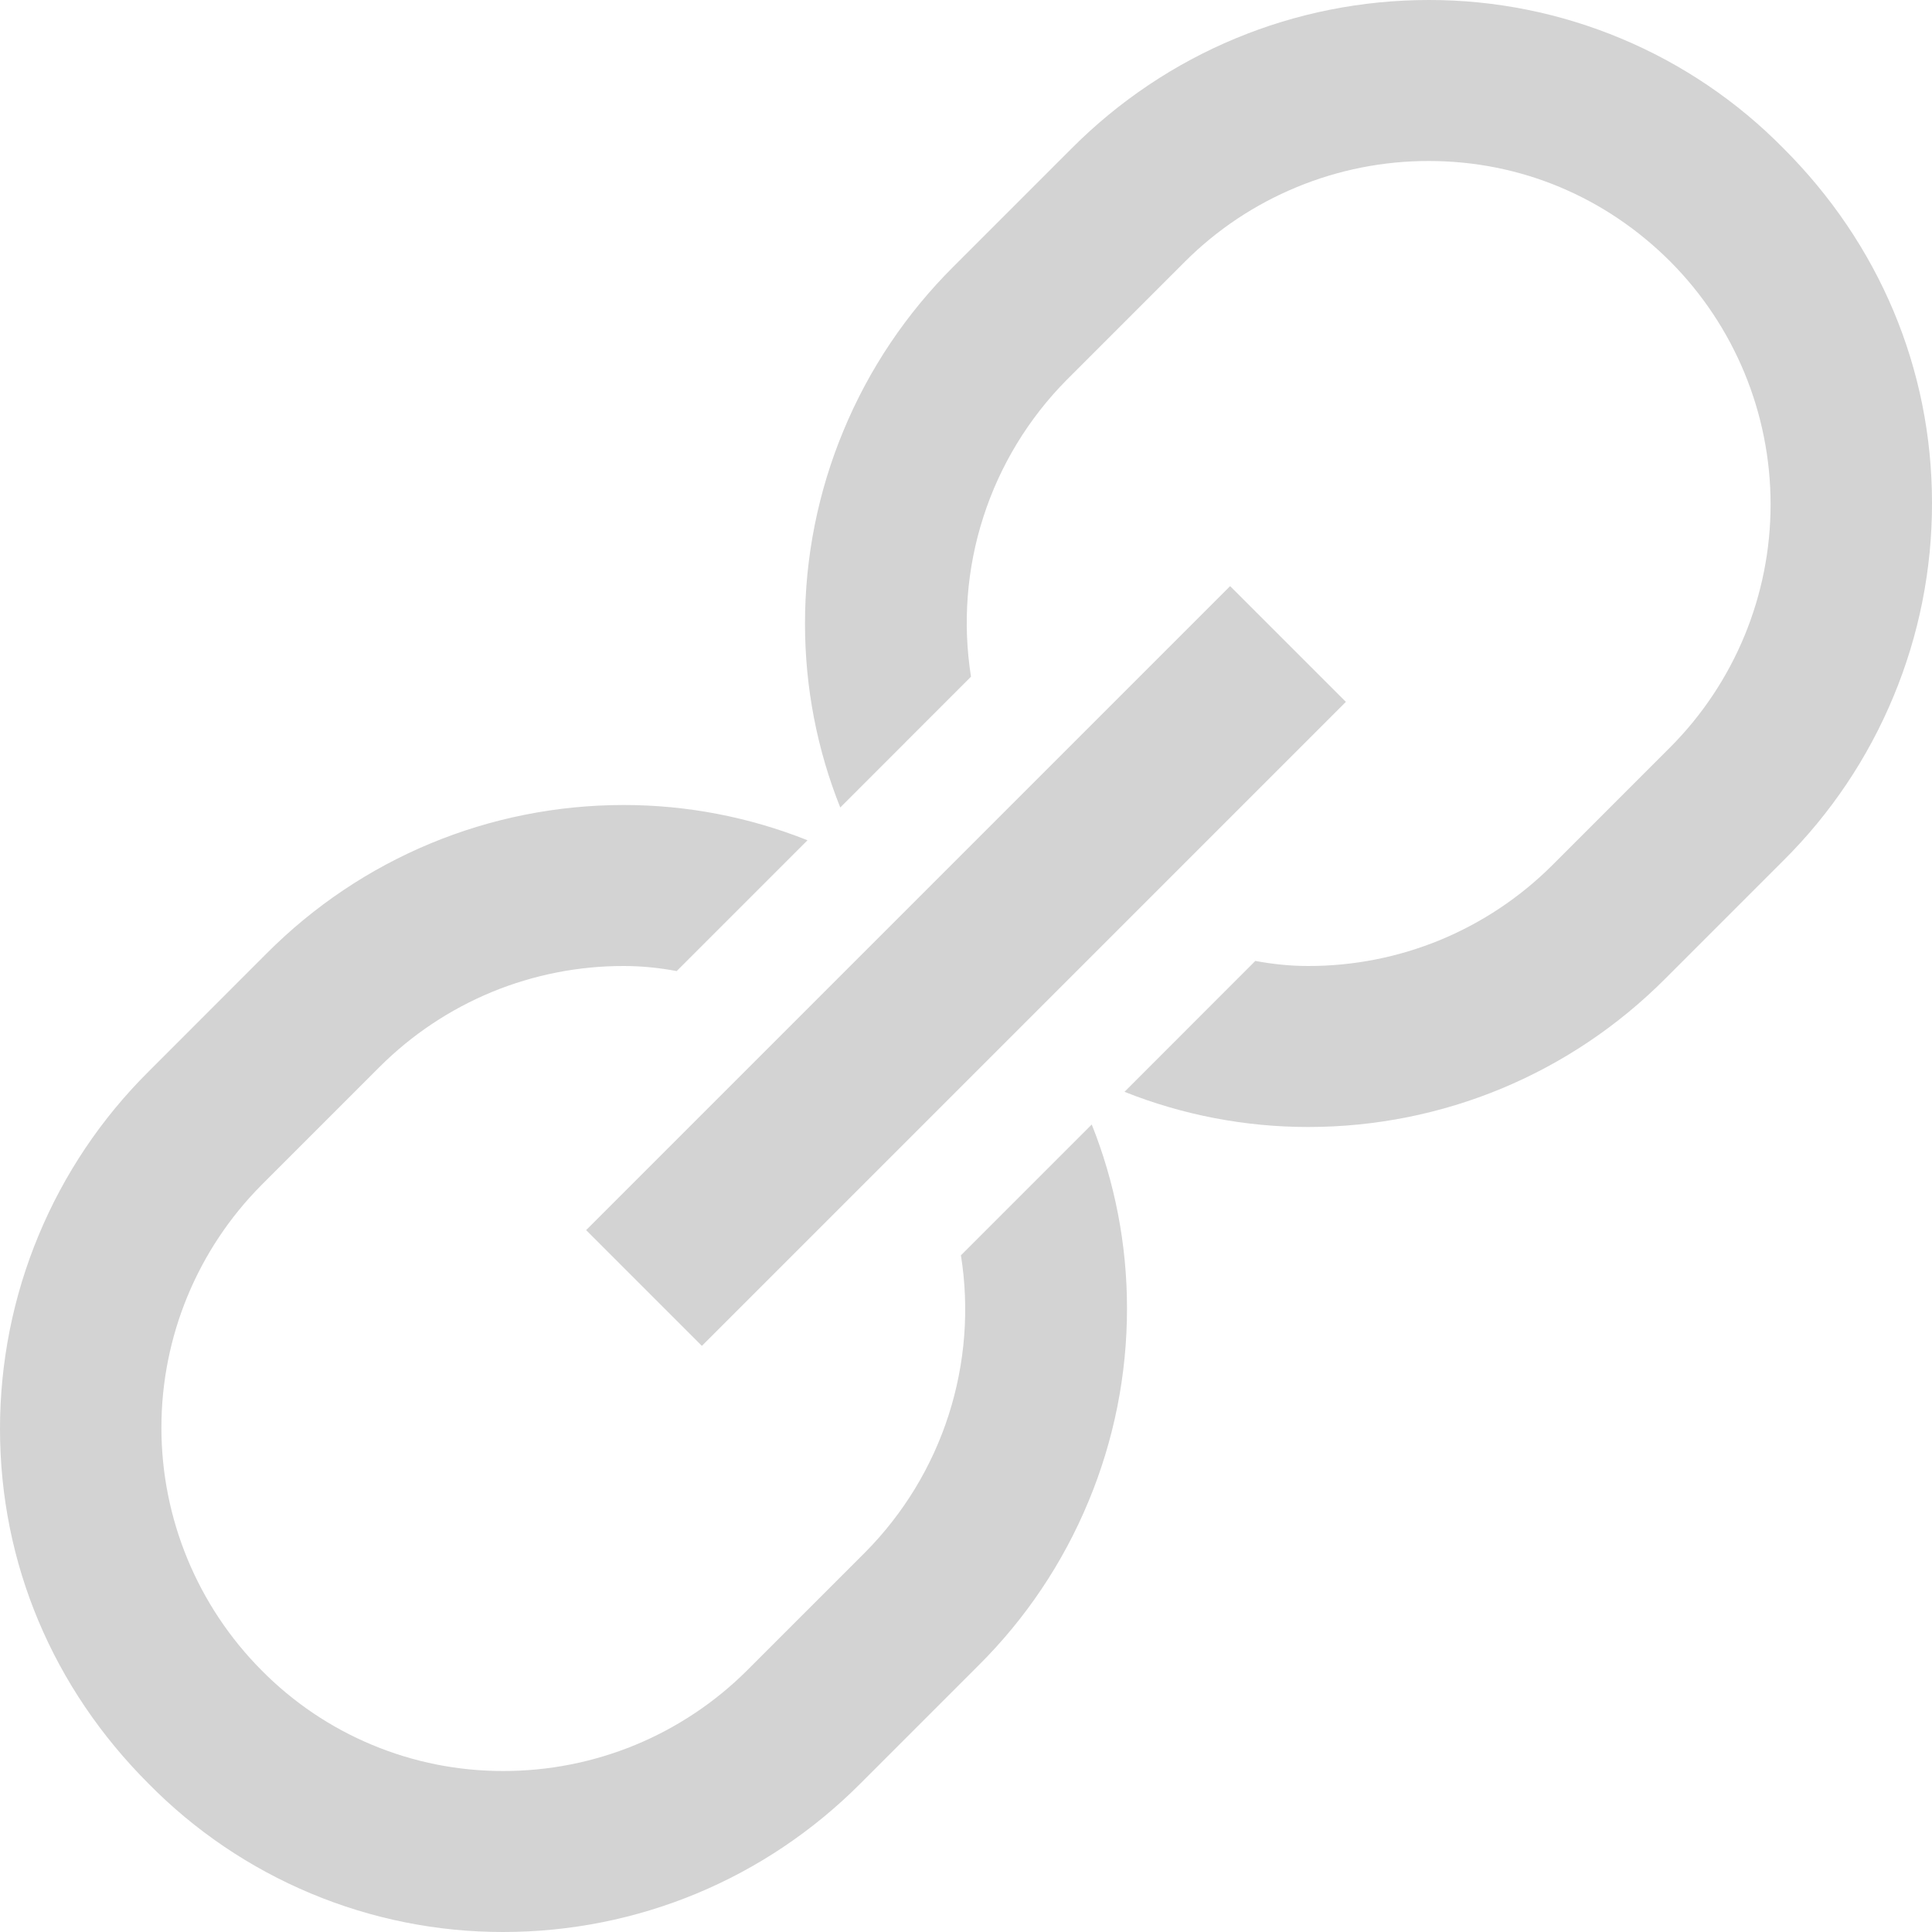 <svg width="24" height="24" viewBox="0 0 24 24" fill="none" xmlns="http://www.w3.org/2000/svg">
<path d="M17.75 2.3198e-06C16.078 2.3198e-06 14.492 0.66 13.312 1.844L11.844 3.312C11.259 3.894 10.795 4.585 10.479 5.347C10.162 6.108 9.999 6.925 10 7.75C10 8.543 10.152 9.316 10.438 10.031L12.062 8.406C11.957 7.741 12.009 7.062 12.216 6.421C12.422 5.781 12.777 5.198 13.25 4.72L14.719 3.251C15.117 2.853 15.59 2.538 16.11 2.324C16.63 2.109 17.187 1.999 17.75 2C18.887 2 19.945 2.445 20.75 3.25C21.547 4.051 21.995 5.135 21.995 6.266C21.995 7.396 21.547 8.48 20.75 9.281L19.281 10.75C18.883 11.147 18.41 11.462 17.89 11.677C17.37 11.891 16.813 12.001 16.25 12C16.027 12 15.809 11.977 15.594 11.937L13.969 13.563C14.695 13.852 15.469 14 16.25 14C17.922 14 19.508 13.34 20.688 12.156L22.156 10.688C22.741 10.107 23.205 9.415 23.521 8.653C23.838 7.892 24.001 7.075 24 6.25C24 4.578 23.34 3.027 22.156 1.844C21.581 1.259 20.895 0.795 20.139 0.479C19.382 0.162 18.57 -0.001 17.75 2.3198e-06V2.3198e-06ZM15.281 7.281L7.281 15.281L8.719 16.719L16.719 8.719L15.281 7.281ZM7.75 10C6.078 10 4.492 10.66 3.312 11.844L1.844 13.313C1.259 13.894 0.795 14.586 0.479 15.347C0.162 16.109 -0 16.925 9.09986e-07 17.75C9.09986e-07 19.422 0.66 20.973 1.844 22.156C2.419 22.741 3.105 23.205 3.861 23.521C4.618 23.838 5.43 24.001 6.25 24C7.922 24 9.508 23.34 10.688 22.156L12.156 20.688C12.741 20.107 13.205 19.415 13.521 18.653C13.838 17.892 14.001 17.075 14 16.25C14 15.457 13.848 14.684 13.562 13.969L11.937 15.594C12.043 16.259 11.99 16.939 11.784 17.579C11.578 18.22 11.223 18.803 10.75 19.281L9.281 20.75C8.883 21.147 8.41 21.462 7.89 21.677C7.37 21.891 6.813 22.001 6.25 22C5.692 22.001 5.139 21.891 4.624 21.676C4.109 21.462 3.642 21.147 3.25 20.75C2.453 19.949 2.005 18.865 2.005 17.735C2.005 16.604 2.453 15.52 3.25 14.719L4.719 13.25C5.117 12.853 5.59 12.538 6.11 12.323C6.63 12.109 7.187 11.999 7.75 12C7.973 12 8.191 12.023 8.406 12.063L10.031 10.438C9.305 10.149 8.531 10 7.75 10V10Z" fill="#D3D3D3"/>
</svg>
